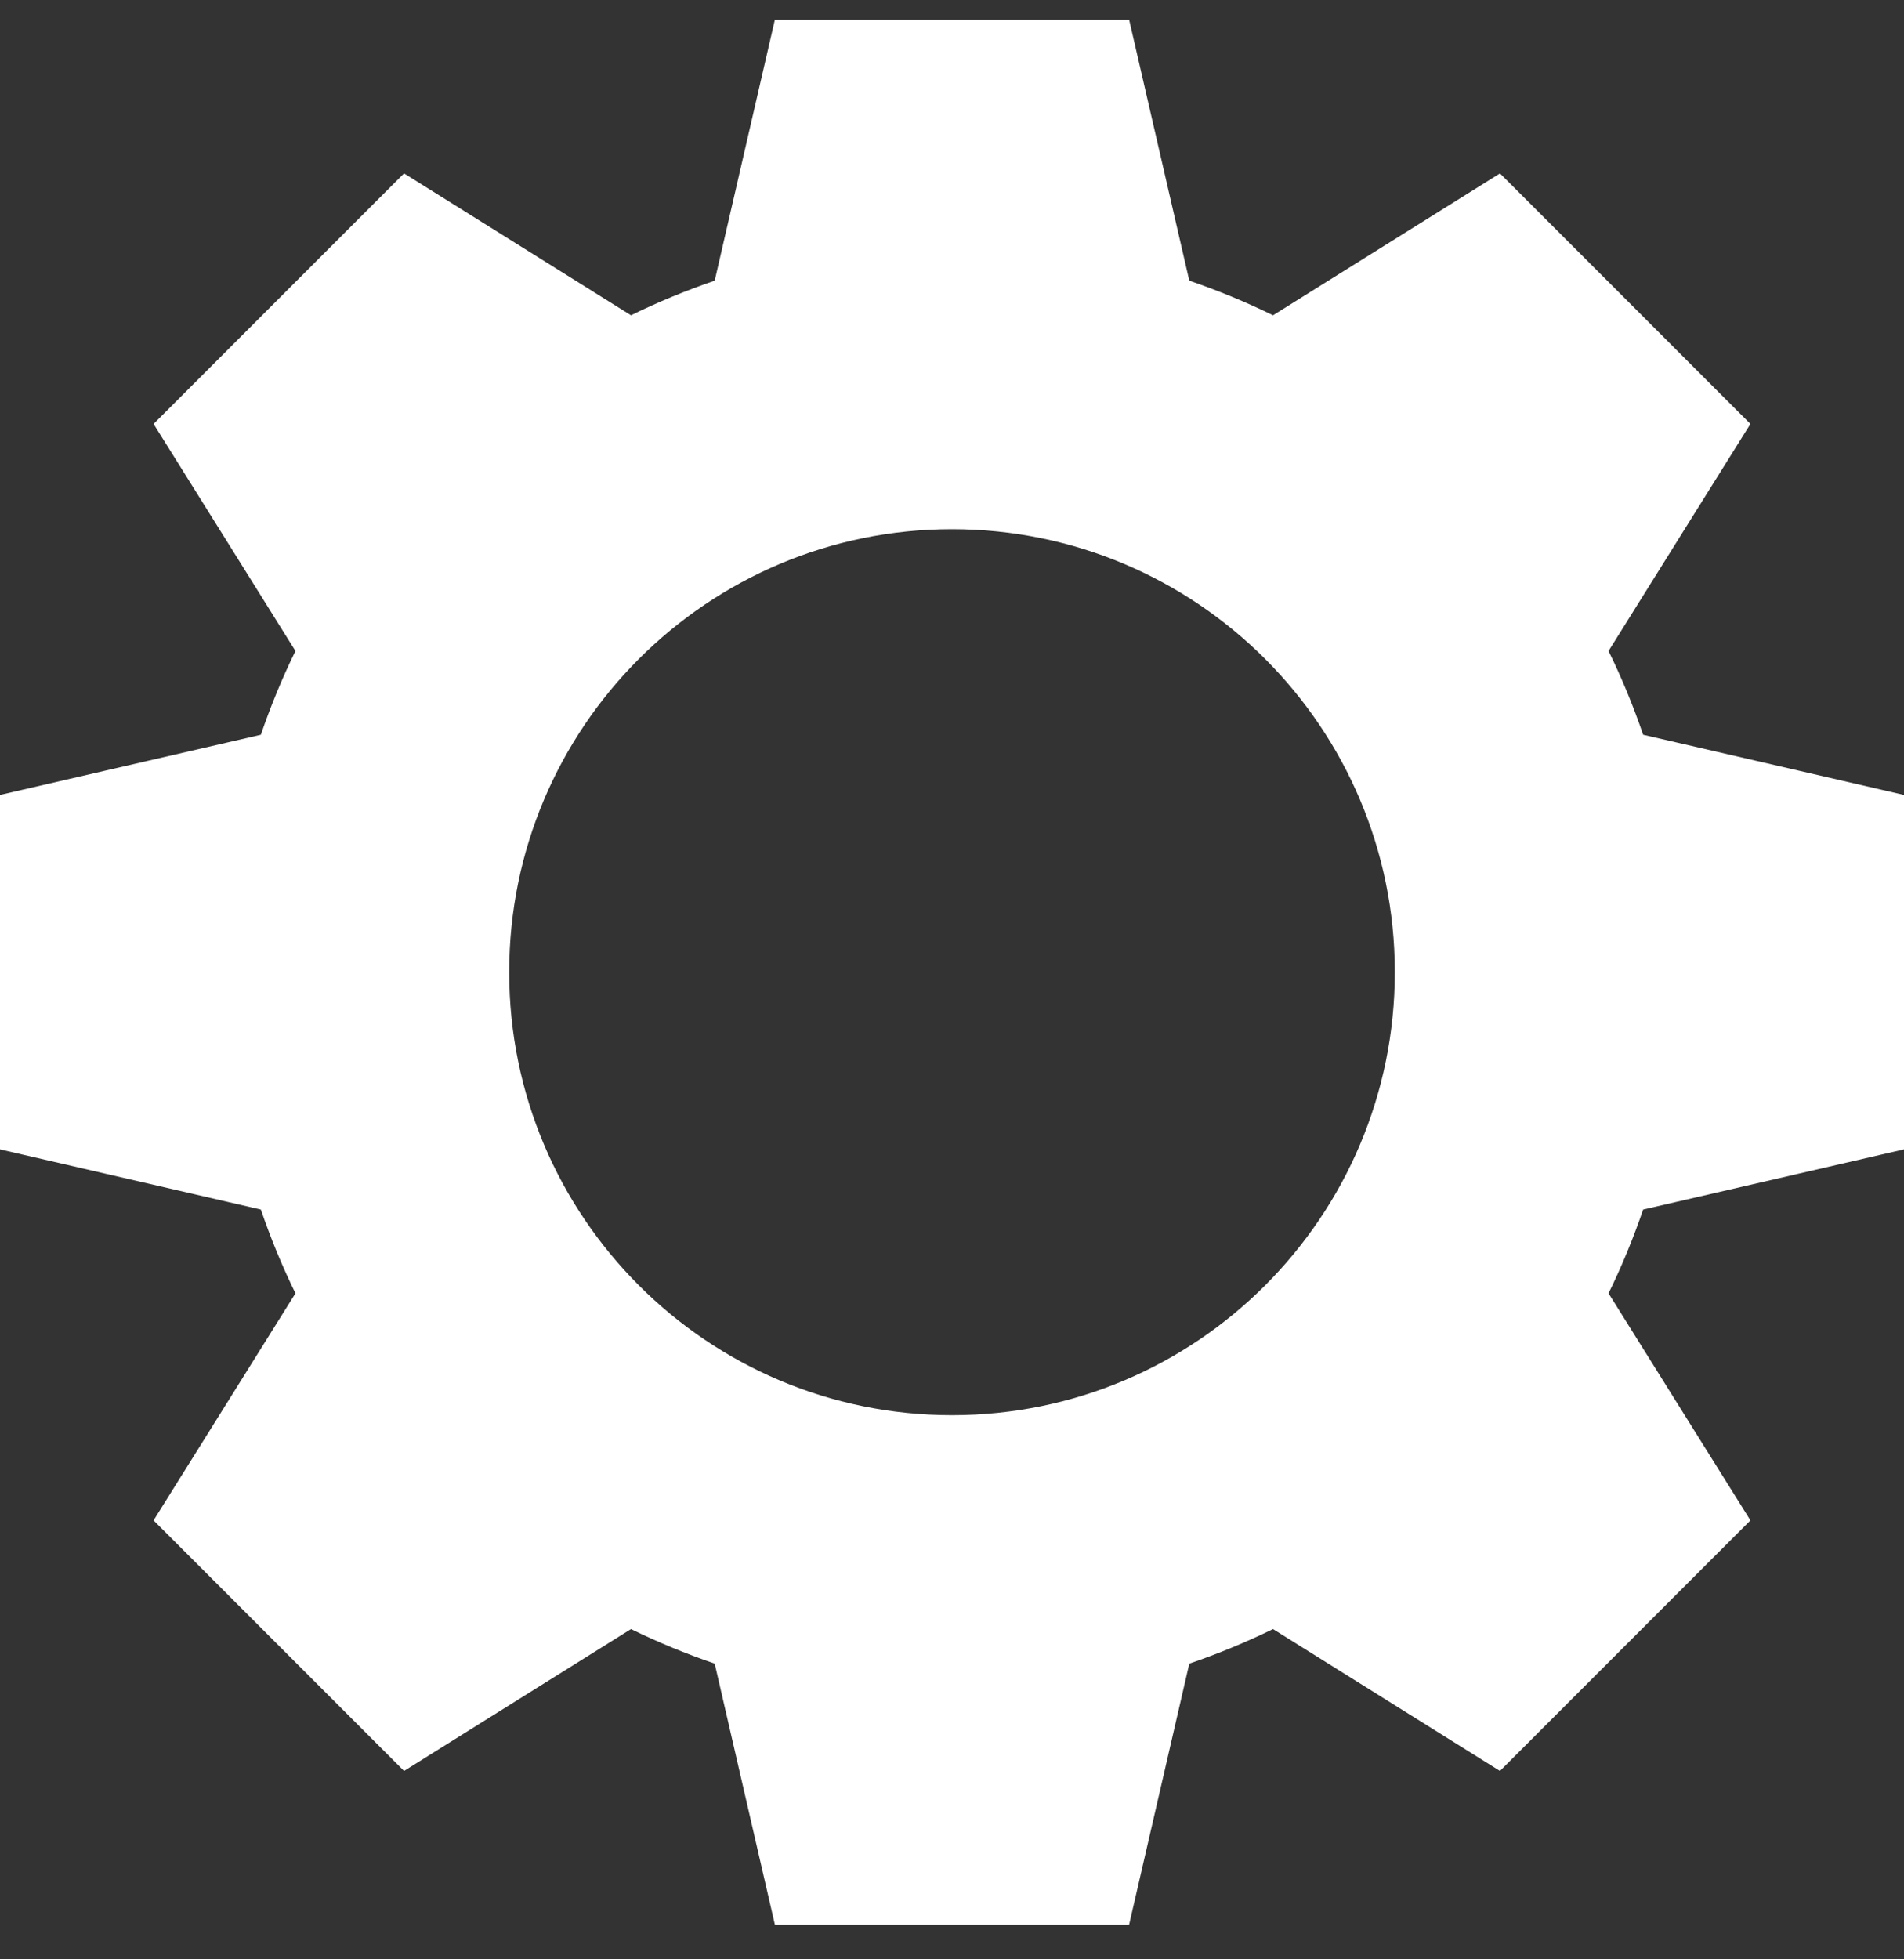 <?xml version="1.0" encoding="UTF-8"?>
<svg width="35px" height="36px" viewBox="0 0 35 36" version="1.1" xmlns="http://www.w3.org/2000/svg" xmlns:xlink="http://www.w3.org/1999/xlink">
    <rect x="0" y="0" width="35" height="36" fill="#333333" stroke="none"/>
    <!-- Generator: Sketch 43.2 (39069) - http://www.bohemiancoding.com/sketch -->
    <title>settings_icon</title>
    <desc>Created with Sketch.</desc>
    <defs></defs>
    <g id="Page-1" stroke="none" stroke-width="1" fill="none" fill-rule="evenodd">
        <g id="Artboard" transform="translate(-27, -494)" fill-rule="nonzero" fill="#FFFFFF">
            <g id="Navigation">
                <g id="settings_icon" transform="translate(27, 494)">
                    <g id="Group">
                        <g id="Shape">
                            <path d="M14.244,0.362 L13.138,5.157 C12.61,5.338 12.094,5.55 11.599,5.793 L7.427,3.186 L2.823,7.789 L5.431,11.961 C5.188,12.457 4.976,12.972 4.795,13.5 L0,14.606 L0,21.118 L4.795,22.224 C4.976,22.752 5.188,23.268 5.431,23.763 L2.823,27.935 L7.427,32.539 L11.599,29.932 C12.094,30.174 12.61,30.386 13.138,30.567 L14.244,35.362 L20.756,35.362 L21.862,30.567 C22.39,30.386 22.906,30.174 23.401,29.932 L27.573,32.539 L32.177,27.935 L29.569,23.763 C29.812,23.268 30.024,22.752 30.205,22.224 L35,21.118 L35,14.606 L30.205,13.5 C30.024,12.972 29.812,12.457 29.569,11.961 L32.177,7.789 L27.573,3.186 L23.401,5.793 C22.906,5.55 22.39,5.338 21.862,5.157 L20.756,0.362 L14.244,0.362 Z M17.5,9.723 C21.995,9.723 25.64,13.367 25.64,17.862 C25.64,22.357 21.995,26.002 17.5,26.002 C13.005,26.002 9.36,22.357 9.36,17.862 C9.36,13.367 13.005,9.723 17.5,9.723 Z"></path>
                        </g>
                    </g>
                </g>
            </g>
        </g>
    </g>
</svg>